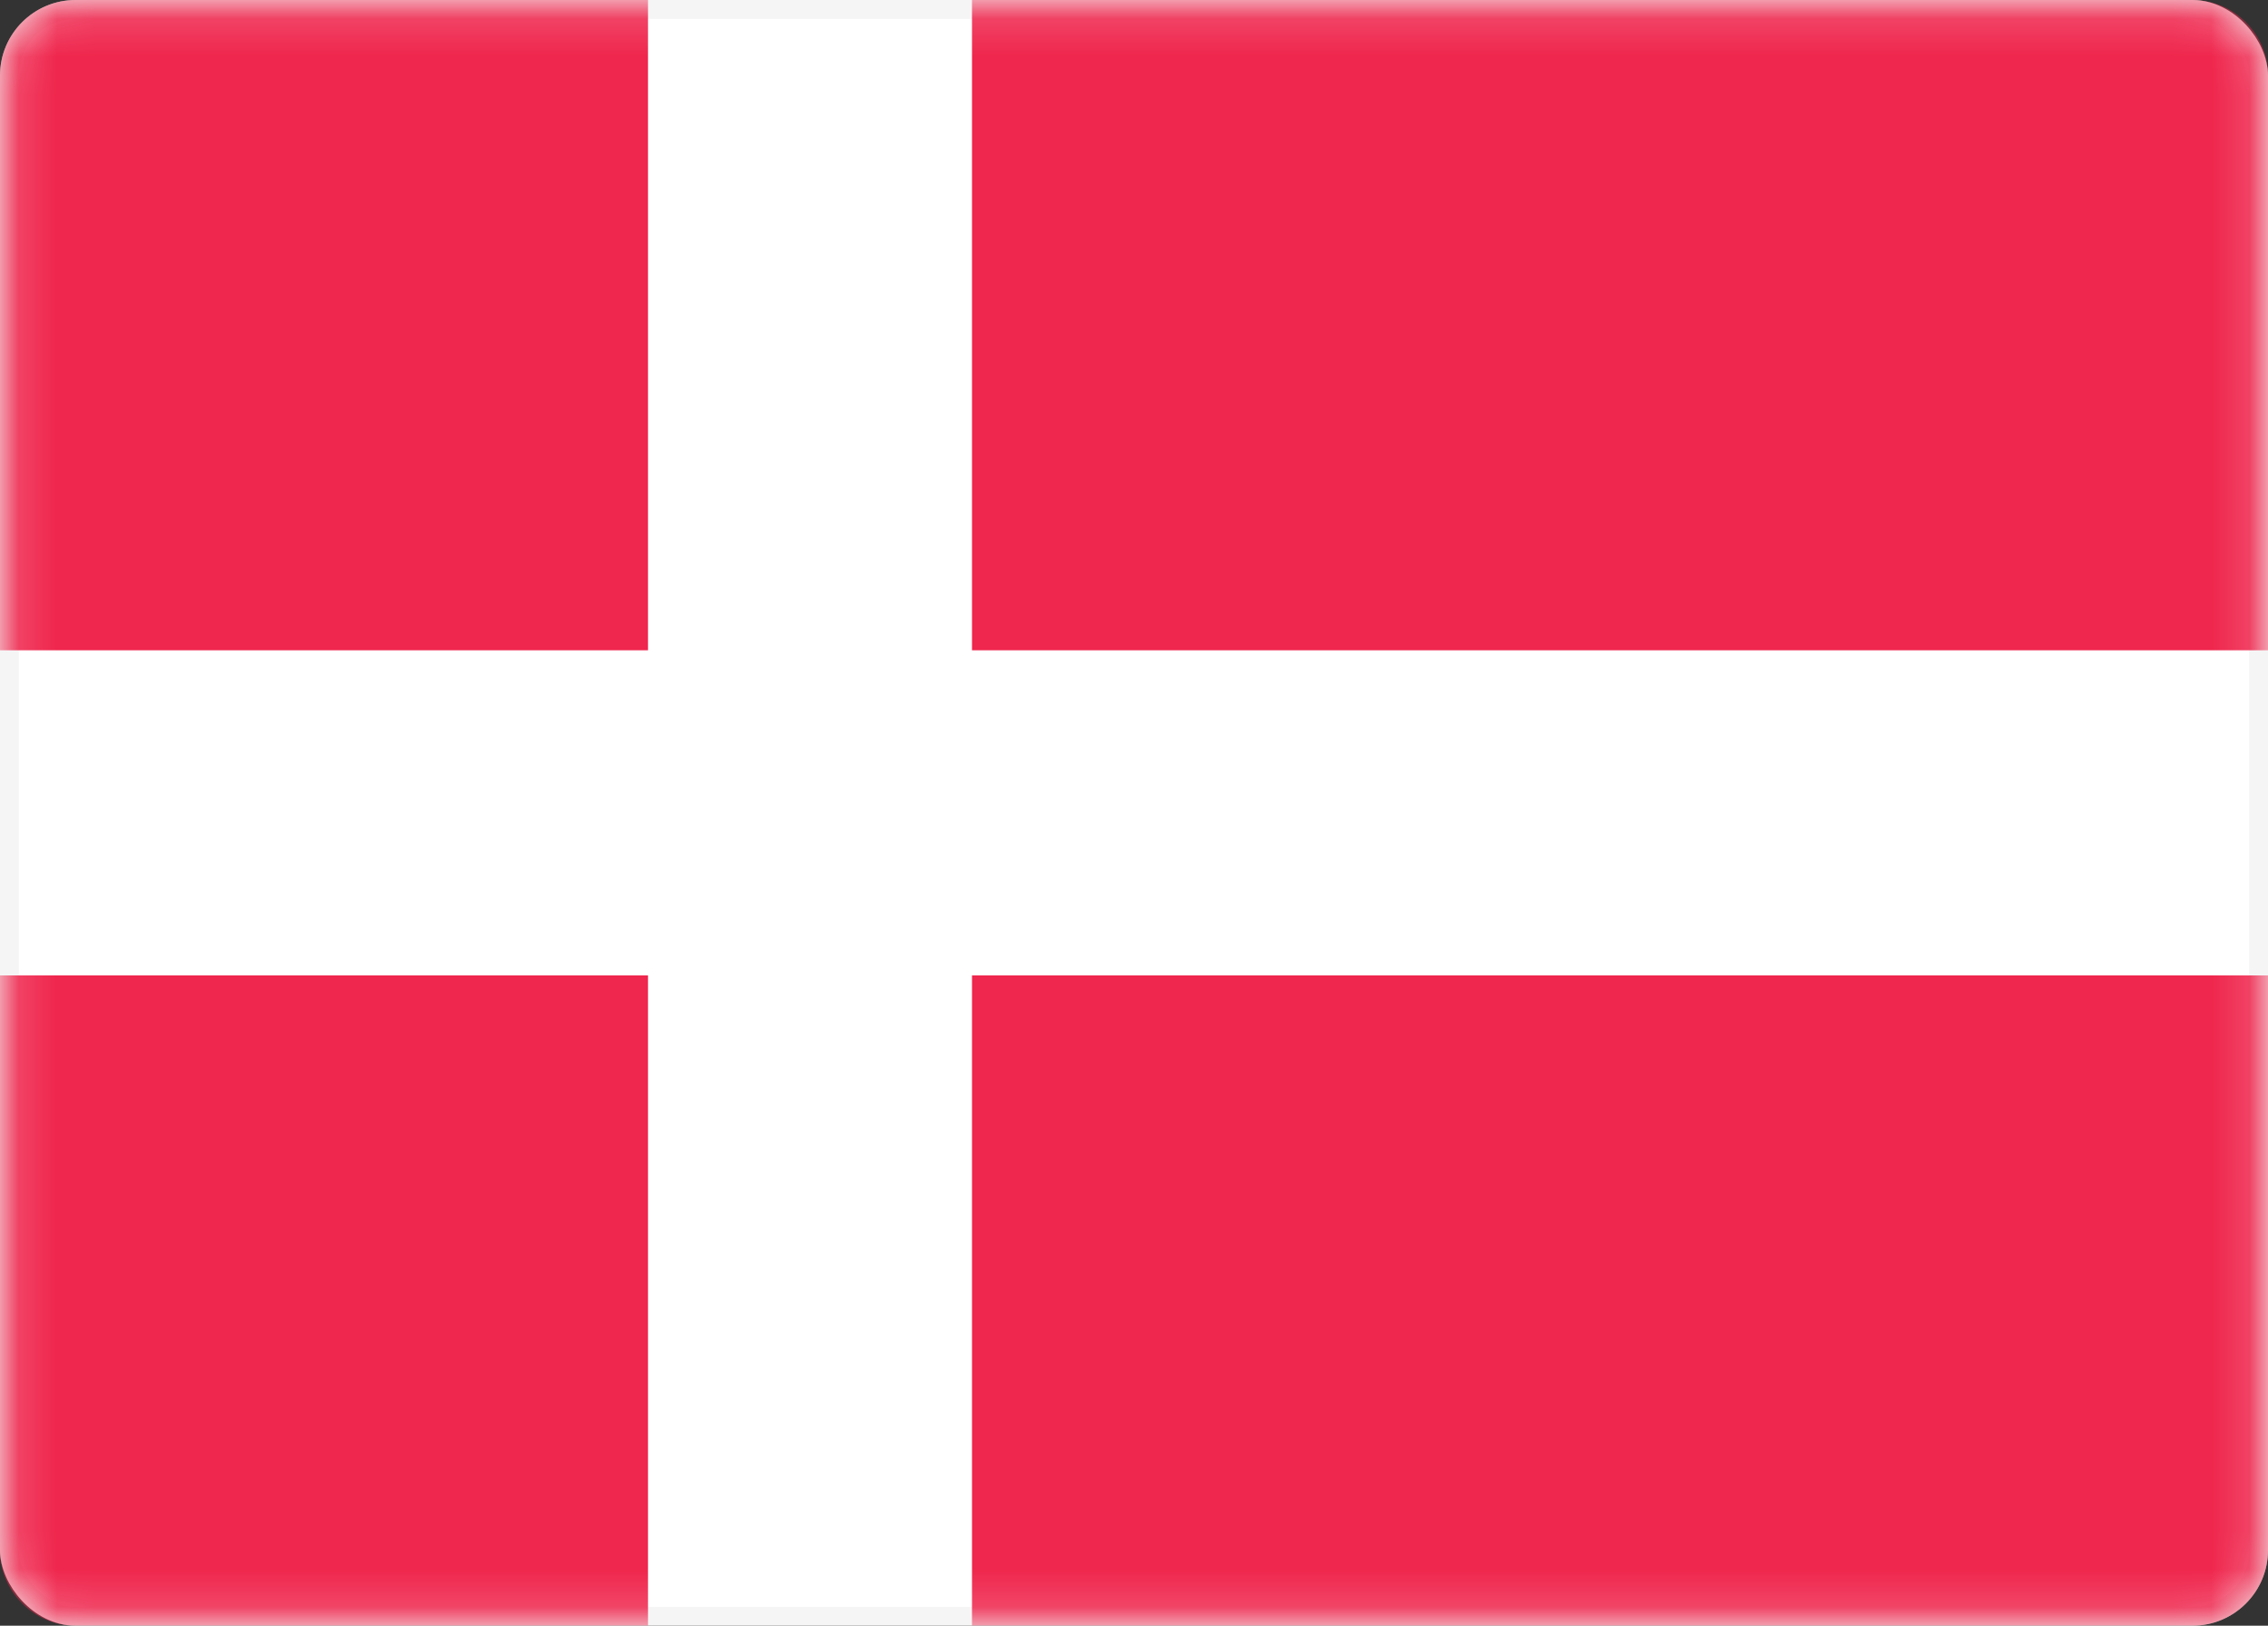 <svg width="60" height="43" viewBox="0 0 60 43" fill="none" xmlns="http://www.w3.org/2000/svg">
<rect x="0" y="0" width="60" height="43" fill="#333333" stroke="none"/>
<rect x="0.25" y="0.25" width="59.5" height="42.5" rx="1.75" fill="white" stroke="#F5F5F5" stroke-width="0.5"/>
<mask id="mask0_6535_5011" style="mask-type:alpha" maskUnits="userSpaceOnUse" x="0" y="0" width="60" height="43">
<rect x="0.25" y="0.25" width="59.5" height="42.5" rx="1.75" fill="white" stroke="white" stroke-width="0.5"/>
</mask>
<g mask="url(#mask0_6535_5011)">
<path fill-rule="evenodd" clip-rule="evenodd" d="M2 0C0.895 0 0 0.895 0 2V17.2H17.143V0H2ZM25.714 0V17.2H60V2C60 0.895 59.105 0 58 0H25.714ZM60 25.8H25.714V43H58C59.105 43 60 42.105 60 41V25.8ZM17.143 43V25.8H0V41C0 42.105 0.895 43 2 43H17.143Z" fill="#EF264D"/>
</g>
</svg>
